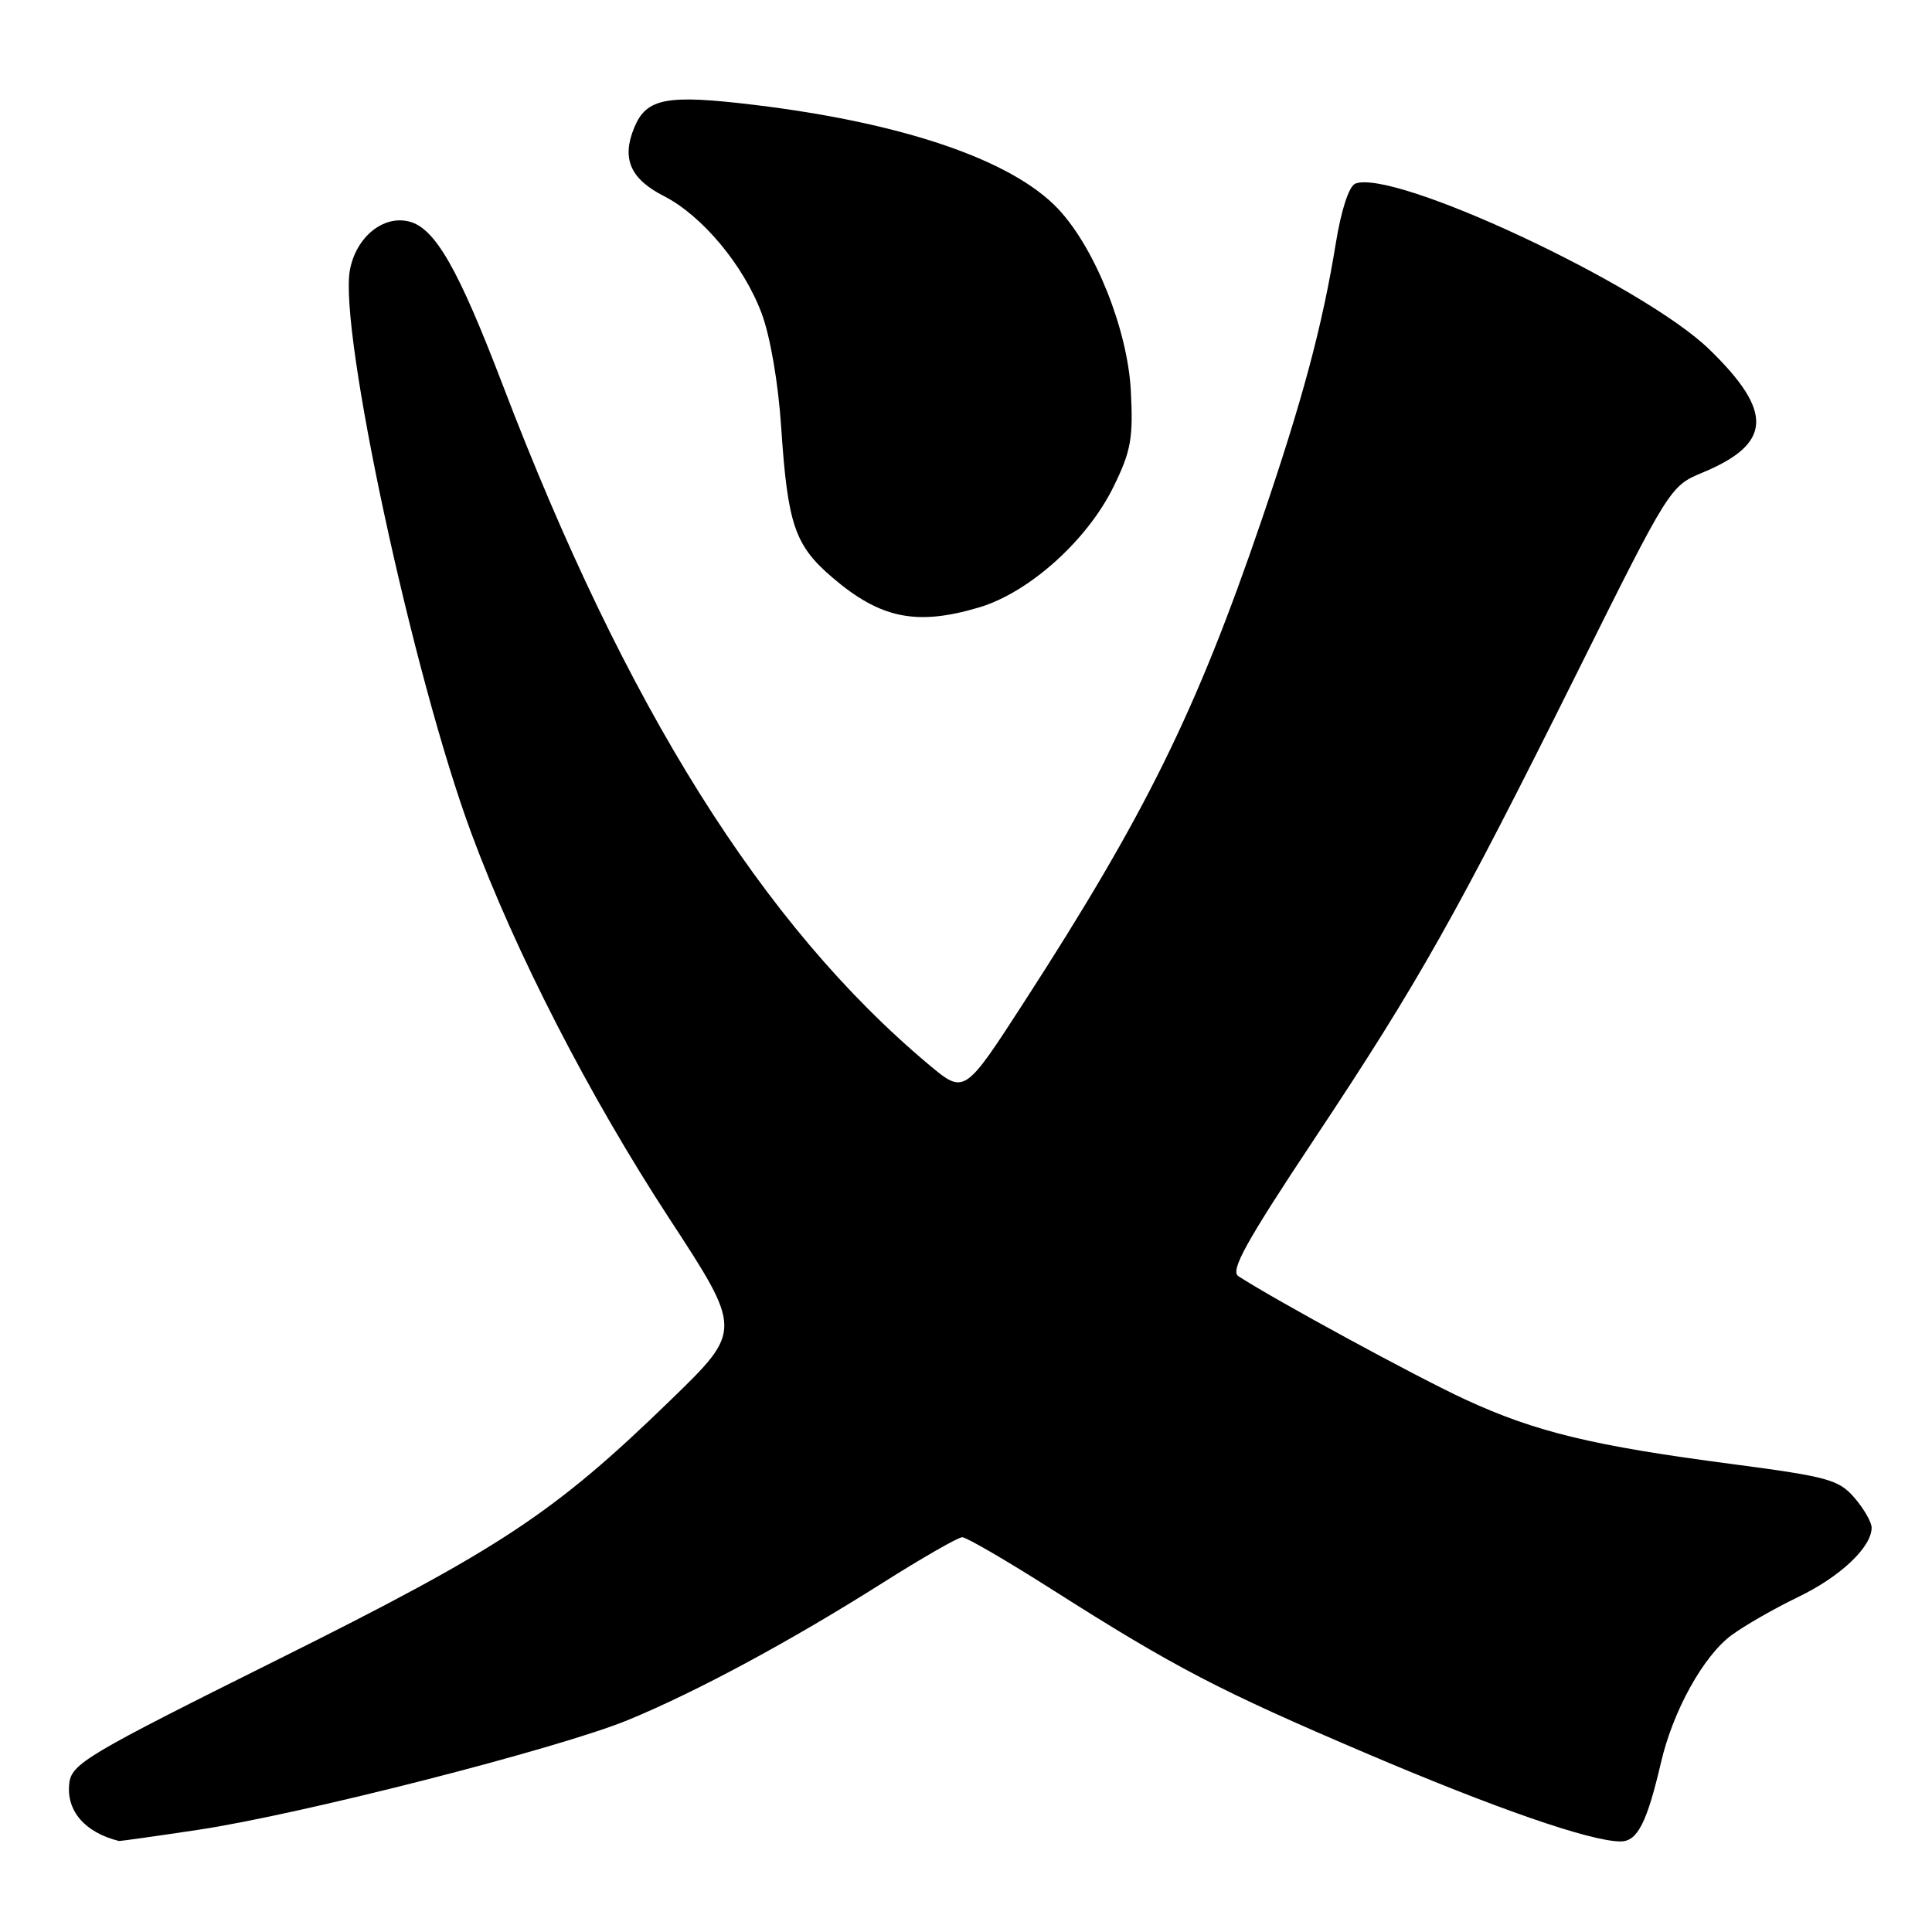 <?xml version="1.0" encoding="UTF-8" standalone="no"?>
<!DOCTYPE svg PUBLIC "-//W3C//DTD SVG 1.1//EN" "http://www.w3.org/Graphics/SVG/1.1/DTD/svg11.dtd" >
<svg xmlns="http://www.w3.org/2000/svg" xmlns:xlink="http://www.w3.org/1999/xlink" version="1.1" viewBox="0 0 256 256">
 <g >
 <path fill="currentColor"
d=" M 26.26 242.46 C 39.84 240.43 74.09 231.67 83.22 227.91 C 92.34 224.15 104.70 217.49 117.00 209.71 C 122.22 206.41 126.95 203.70 127.50 203.69 C 128.05 203.69 133.45 206.83 139.50 210.68 C 155.56 220.89 161.55 224.02 181.00 232.31 C 198.21 239.65 210.76 244.00 214.74 244.00 C 216.97 244.00 218.23 241.52 220.10 233.50 C 221.69 226.68 225.69 219.46 229.41 216.69 C 231.11 215.43 235.08 213.15 238.23 211.63 C 243.85 208.93 248.00 205.01 248.00 202.42 C 248.00 201.70 246.98 199.92 245.73 198.47 C 243.66 196.06 242.22 195.67 229.48 193.99 C 211.07 191.58 203.46 189.74 194.18 185.45 C 187.74 182.48 169.04 172.31 164.09 169.10 C 162.98 168.38 165.08 164.58 174.21 150.84 C 187.99 130.11 193.00 121.21 209.06 88.96 C 221.15 64.66 221.32 64.39 225.53 62.65 C 234.80 58.81 235.05 54.61 226.50 46.30 C 217.76 37.81 184.75 22.35 179.59 24.33 C 178.76 24.65 177.73 27.77 177.01 32.18 C 175.22 43.22 172.60 52.99 167.14 69.00 C 158.52 94.25 151.81 107.86 135.71 132.76 C 127.79 145.01 127.79 145.01 123.11 141.10 C 101.05 122.62 82.90 93.67 66.57 50.90 C 60.72 35.60 57.66 30.25 54.24 29.36 C 50.80 28.47 47.21 31.38 46.37 35.74 C 44.85 43.73 54.72 89.56 62.49 110.50 C 68.33 126.25 78.08 145.22 88.64 161.39 C 98.37 176.28 98.37 176.28 88.94 185.44 C 73.37 200.56 66.36 205.19 36.61 220.00 C 11.47 232.52 9.48 233.70 9.18 236.31 C 8.76 239.94 11.25 242.82 15.76 243.94 C 15.90 243.97 20.62 243.31 26.26 242.46 Z  M 129.72 80.49 C 136.36 78.52 144.08 71.59 147.56 64.47 C 149.87 59.76 150.17 58.06 149.84 51.76 C 149.41 43.65 145.08 32.83 140.19 27.66 C 134.09 21.21 119.72 16.29 99.98 13.90 C 88.31 12.49 85.66 12.99 84.04 16.91 C 82.34 21.01 83.51 23.71 87.97 25.98 C 93.05 28.58 98.54 35.16 100.92 41.52 C 102.06 44.55 103.13 50.78 103.51 56.60 C 104.37 69.49 105.30 72.25 110.28 76.51 C 116.66 81.97 121.44 82.95 129.72 80.49 Z "/>
</g>
</svg>